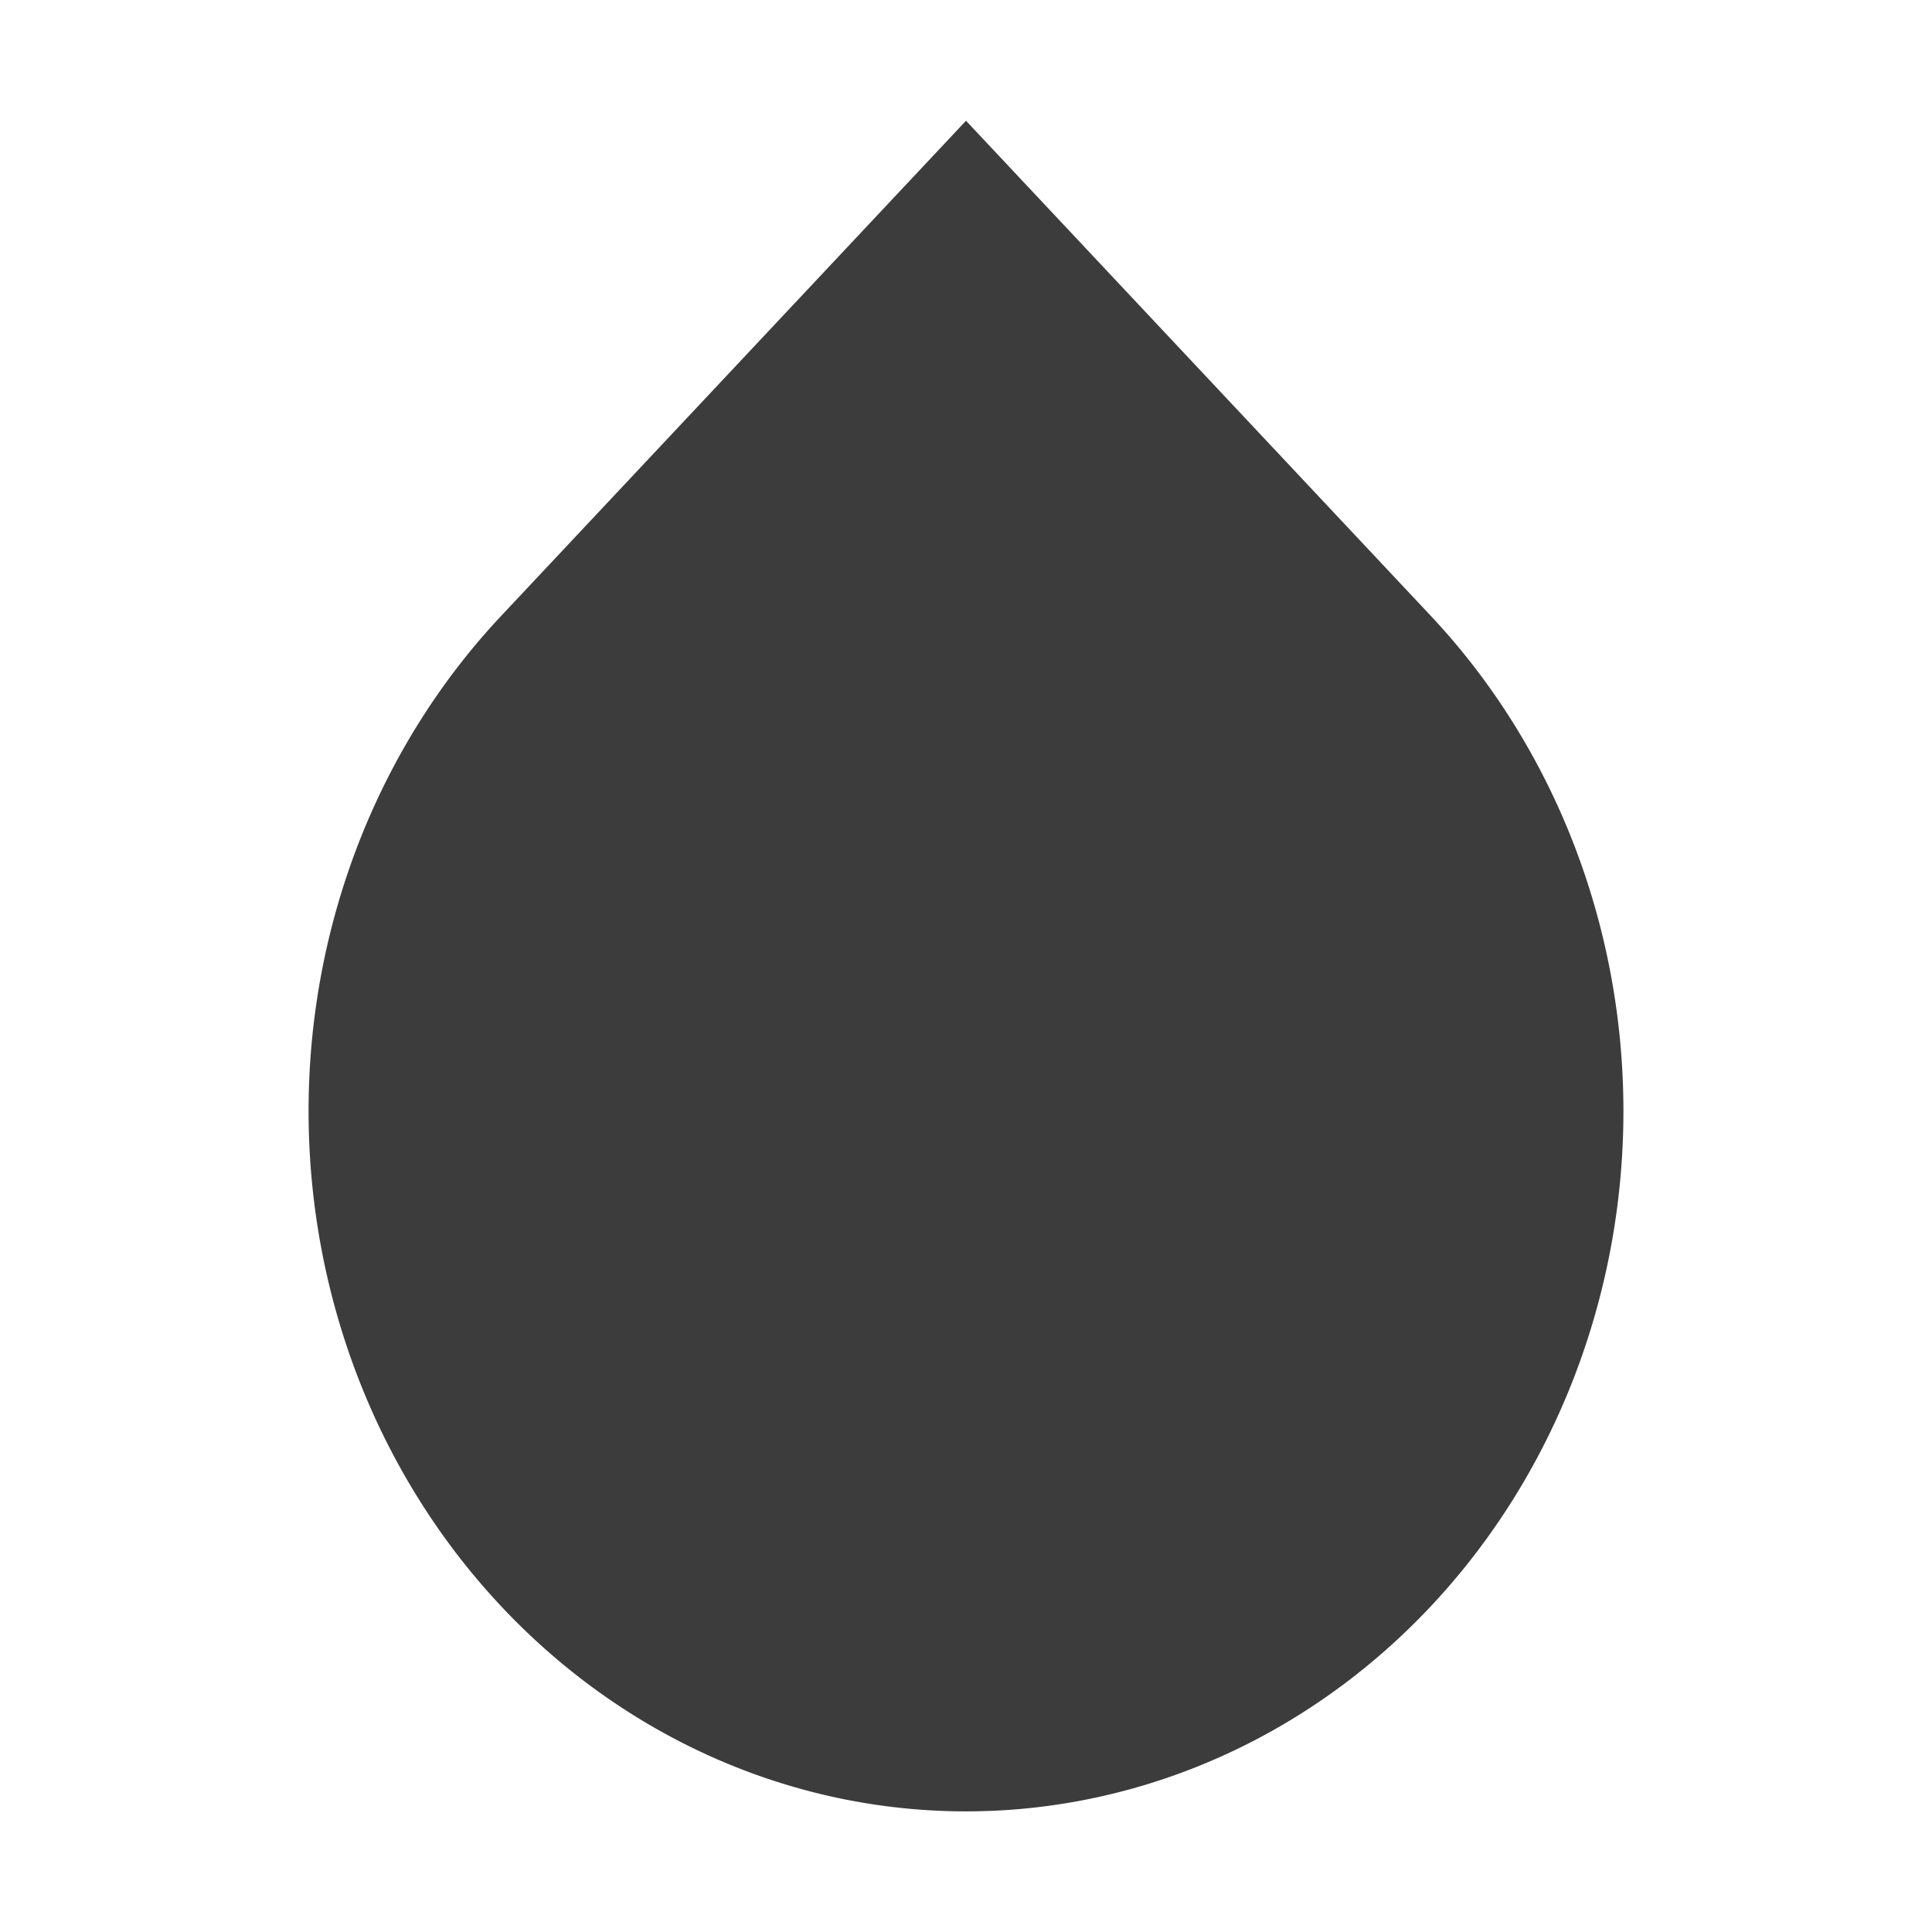 <?xml version="1.0" encoding="UTF-8" standalone="no"?>
<!-- Generator: Adobe Illustrator 14.0.0, SVG Export Plug-In . SVG Version: 6.00 Build 43363)  -->

<svg
   xmlns:dc="http://purl.org/dc/elements/1.1/"
   xmlns:cc="http://creativecommons.org/ns#"
   xmlns:rdf="http://www.w3.org/1999/02/22-rdf-syntax-ns#"
   xmlns:svg="http://www.w3.org/2000/svg"
   xmlns="http://www.w3.org/2000/svg"
   xmlns:sodipodi="http://sodipodi.sourceforge.net/DTD/sodipodi-0.dtd"
   xmlns:inkscape="http://www.inkscape.org/namespaces/inkscape"
   version="1.1"
   id="Layer_1"
   x="0px"
   y="0px"
   width="16"
   height="16"
   viewBox="0 0 16 16"
   enable-background="new 0 0 22 22"
   xml:space="preserve"
   inkscape:version="0.92.1 r15371"
   sodipodi:docname="deluge.svg"
   inkscape:export-filename="/home/terzag/Boulot/icones &amp; interface/MATE-COLORS/Ambiant/status/24/preferences-system-panel.png"
   inkscape:export-xdpi="96"
   inkscape:export-ydpi="96"><defs
     id="defs11" /><sodipodi:namedview
     pagecolor="#ffffff"
     bordercolor="#666666"
     borderopacity="1"
     objecttolerance="10"
     gridtolerance="10"
     guidetolerance="10"
     inkscape:pageopacity="0"
     inkscape:pageshadow="2"
     inkscape:window-width="717"
     inkscape:window-height="480"
     id="namedview9"
     showgrid="true"
     inkscape:zoom="34.79"
     inkscape:cx="11"
     inkscape:cy="7.8048177"
     inkscape:window-x="243"
     inkscape:window-y="63"
     inkscape:window-maximized="0"
     inkscape:current-layer="Layer_1"><inkscape:grid
       type="xygrid"
       id="grid12" /></sodipodi:namedview><path
     style="opacity:1;vector-effect:none;fill:#3c3c3c;fill-opacity:1;stroke:none;stroke-width:0.749;stroke-linecap:square;stroke-linejoin:miter;stroke-miterlimit:4;stroke-dasharray:none;stroke-dashoffset:0;stroke-opacity:0.247"
     d="m 4.15,5.101 a 5.444,5.799 0 0 0 0,8.201 5.444,5.799 0 0 0 7.7,0 5.444,5.799 0 0 0 0,-8.201 L 8,1 Z"
     id="path9"
     inkscape:connector-curvature="0" /></svg>